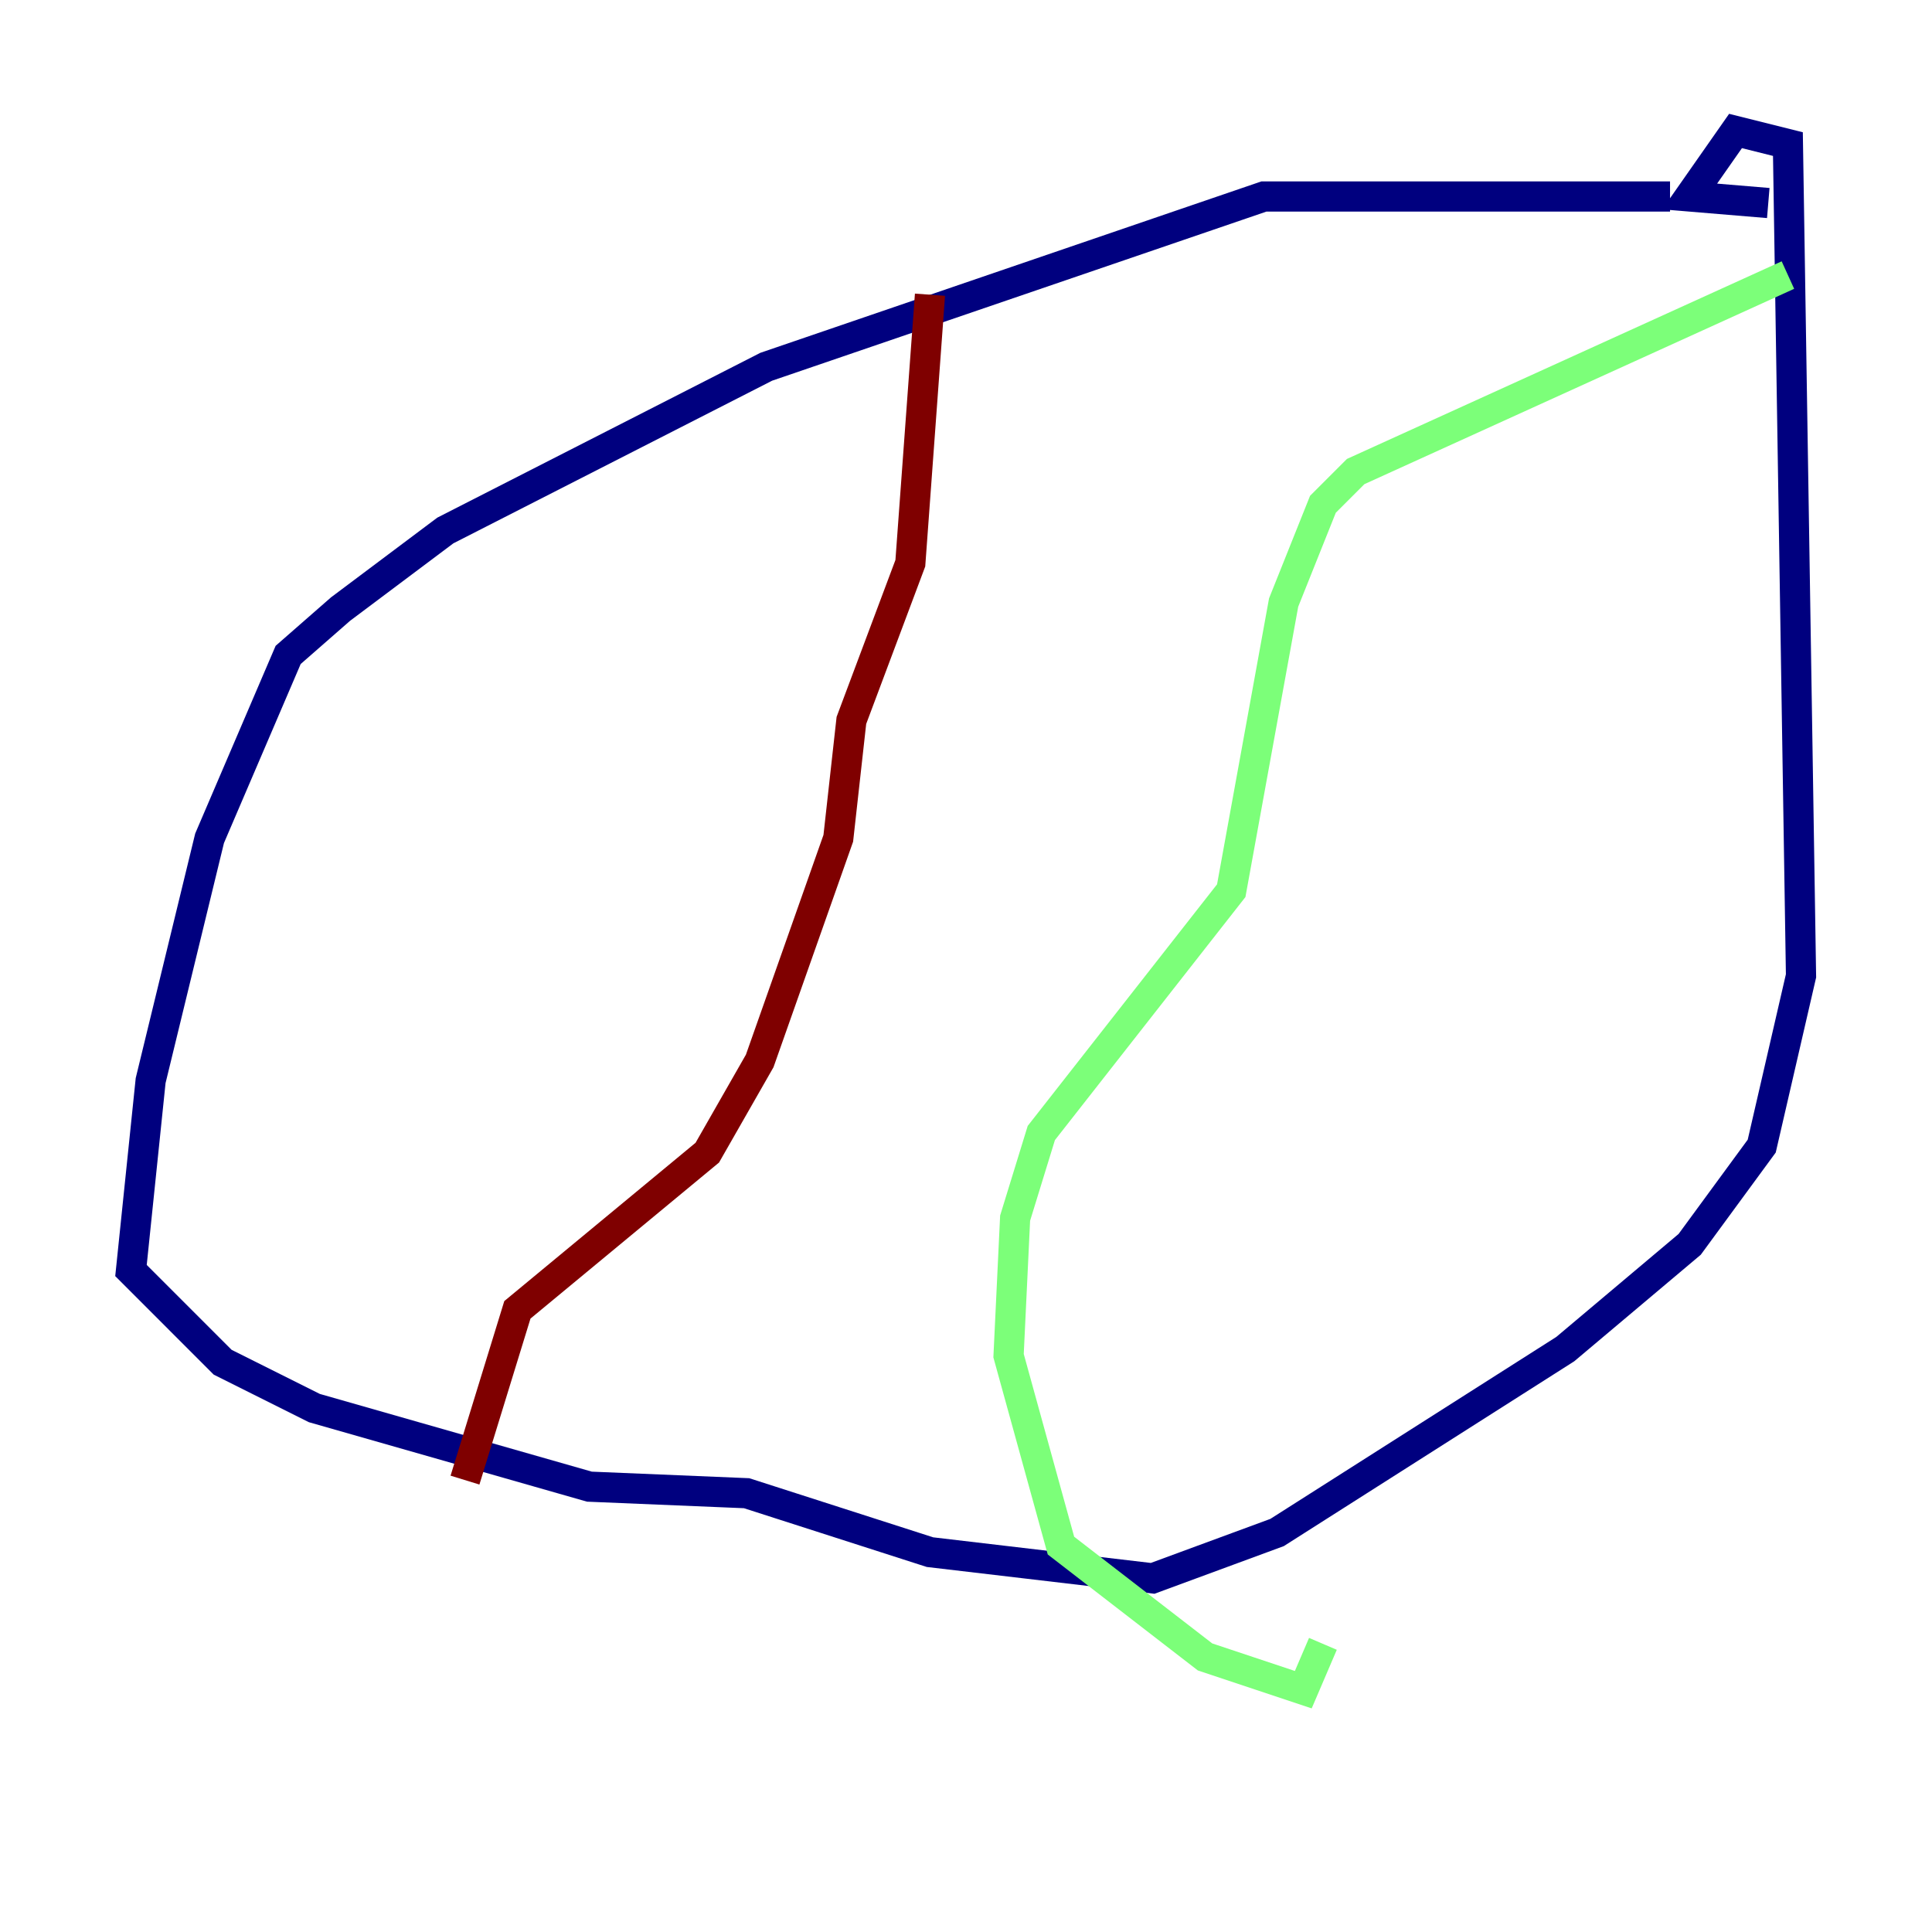 <?xml version="1.0" encoding="utf-8" ?>
<svg baseProfile="tiny" height="128" version="1.2" viewBox="0,0,128,128" width="128" xmlns="http://www.w3.org/2000/svg" xmlns:ev="http://www.w3.org/2001/xml-events" xmlns:xlink="http://www.w3.org/1999/xlink"><defs /><polyline fill="none" points="110.644,13.017 83.742,13.017 50.766,24.298 29.505,35.146 22.563,40.352 19.091,43.39 13.885,55.539 9.98,71.593 8.678,84.176 14.752,90.251 20.827,93.288 39.051,98.495 49.464,98.929 61.614,102.834 76.366,104.57 84.61,101.532 103.702,89.383 111.946,82.441 116.719,75.932 119.322,64.651 118.454,9.546 114.983,8.678 111.946,13.017 117.153,13.451" stroke="#00007f" stroke-width="2" /><polyline fill="none" points="118.454,18.224 89.817,31.241 87.647,33.41 85.044,39.919 81.573,59.01 68.99,75.064 67.254,80.705 66.82,89.817 70.291,102.4 79.837,109.776 86.346,111.946 87.647,108.909" stroke="#7cff79" stroke-width="2" /><polyline fill="none" points="61.614,19.525 60.312,37.315 56.407,47.729 55.539,55.539 50.332,70.291 46.861,76.366 34.278,86.78 30.807,98.061" stroke="#7f0000" stroke-width="2" /></svg>